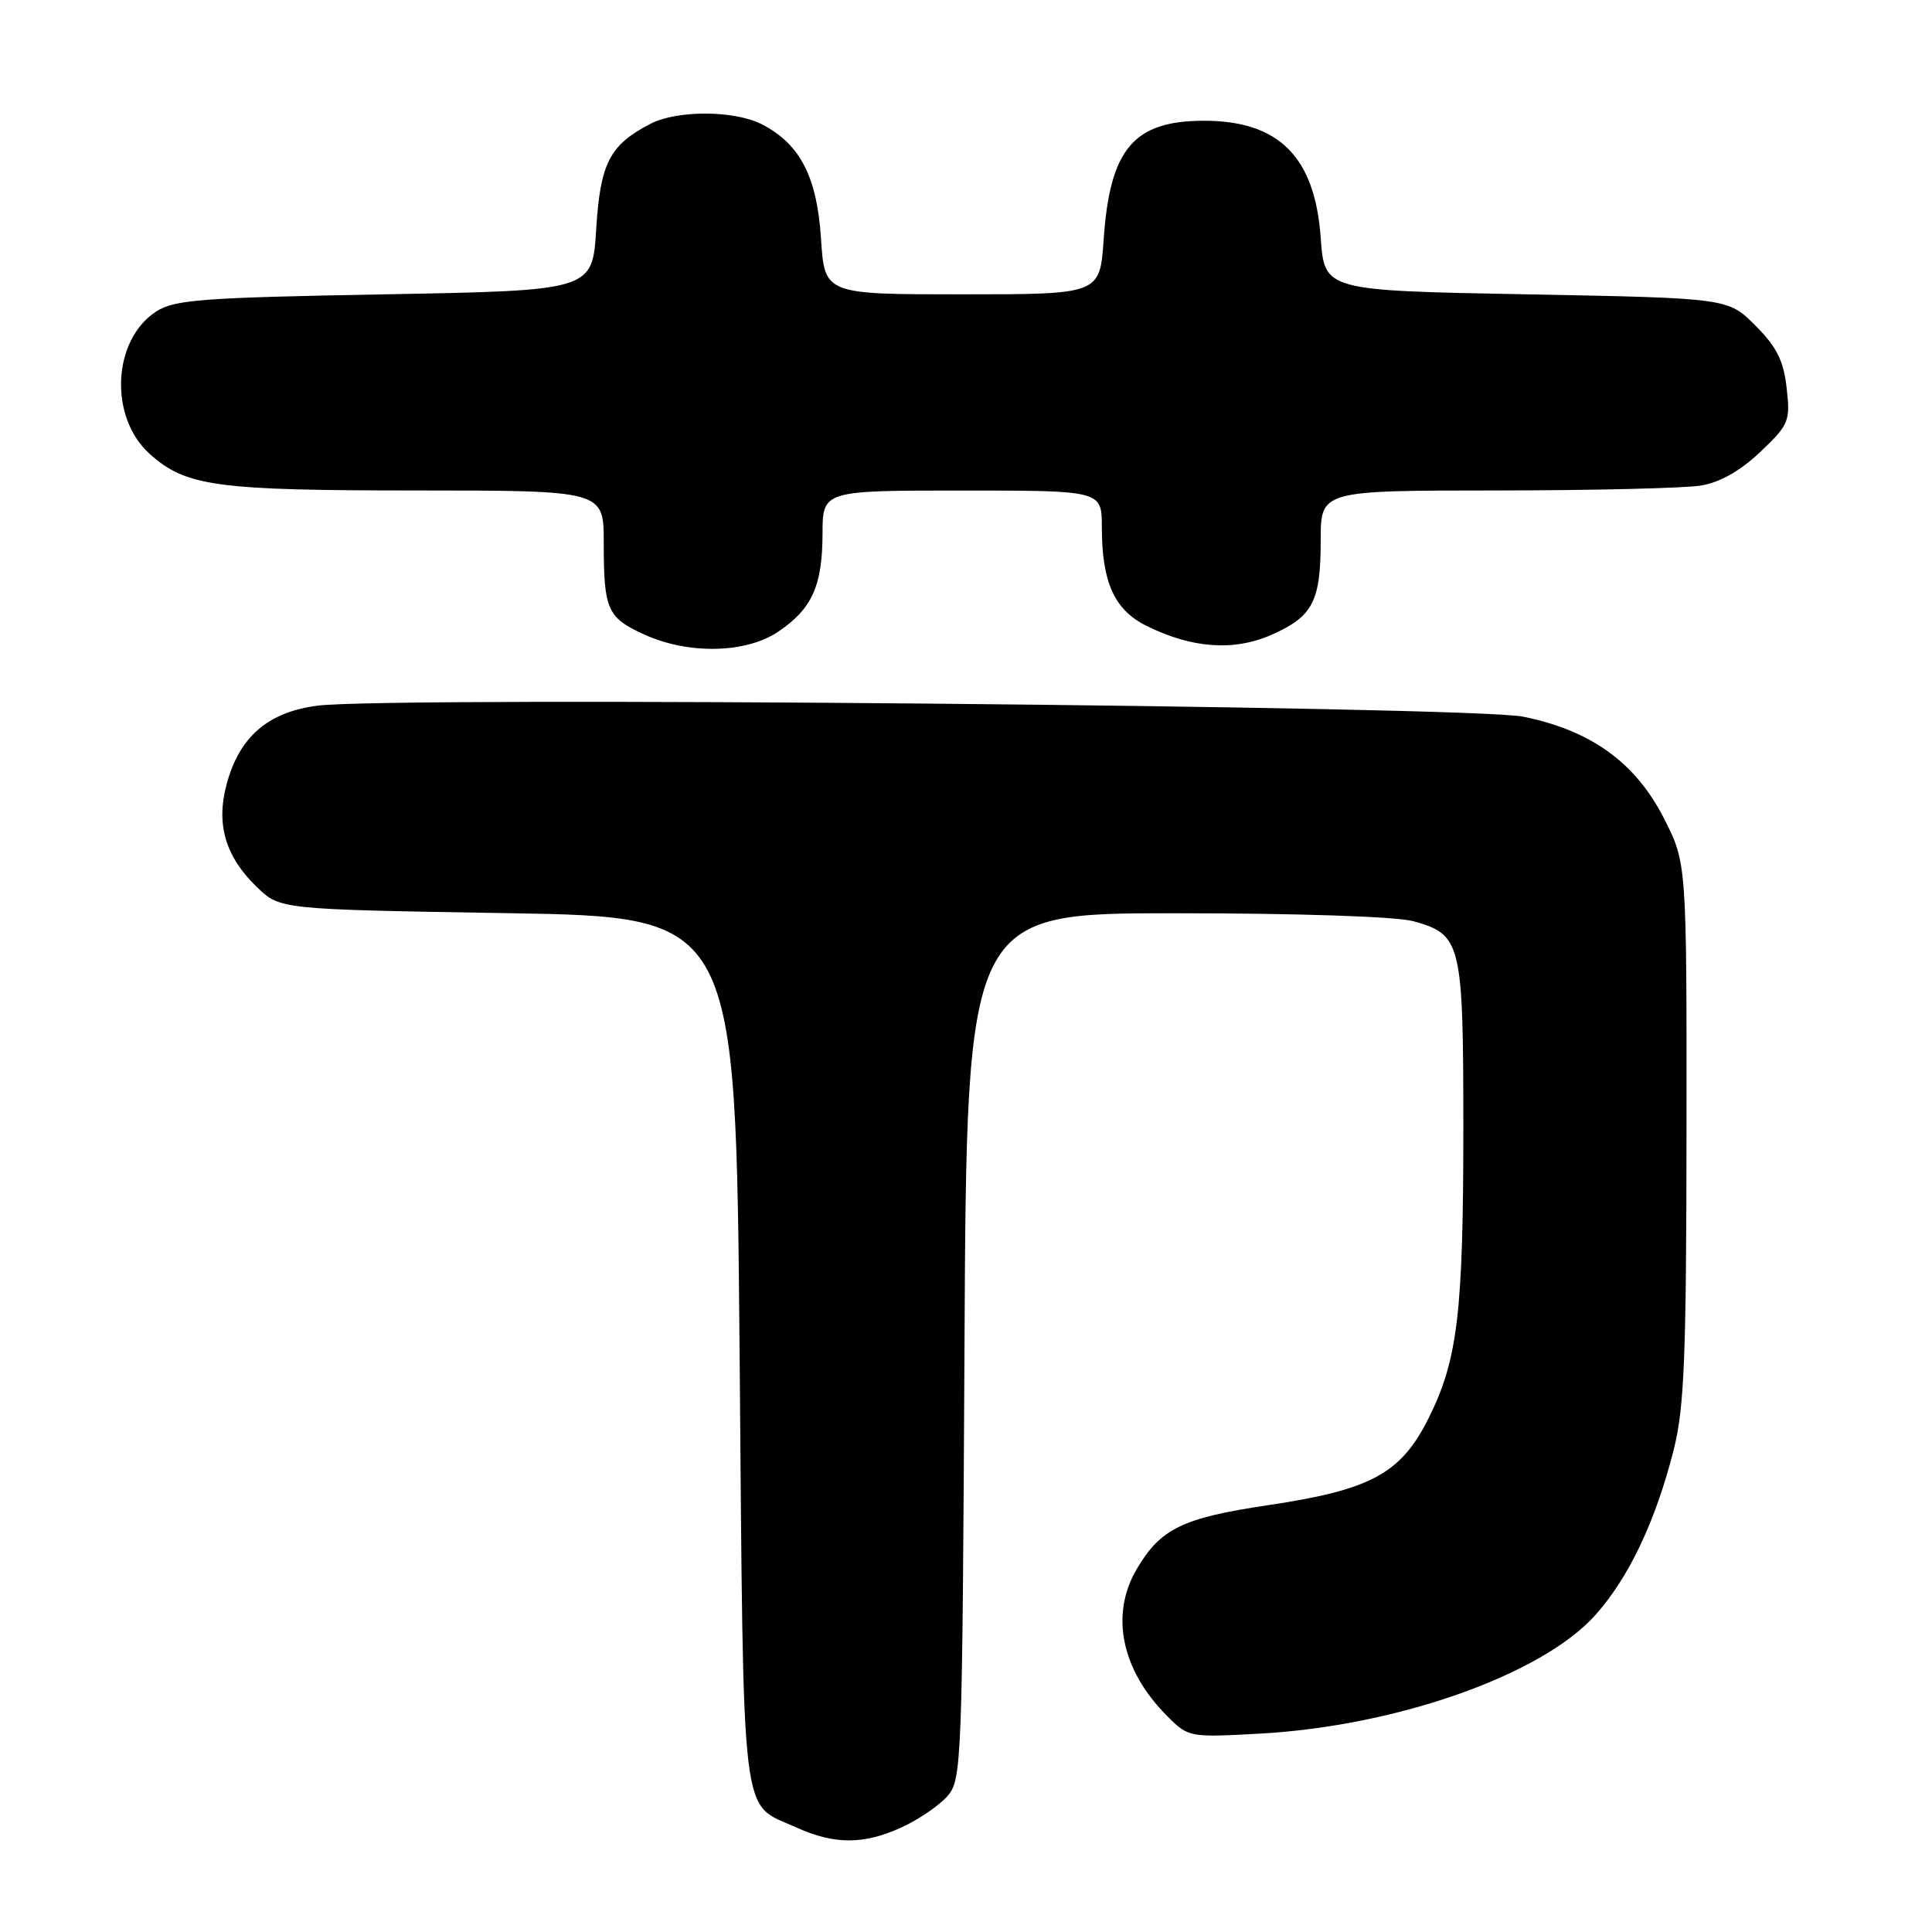 <?xml version="1.0" encoding="UTF-8" standalone="no"?>
<!DOCTYPE svg PUBLIC "-//W3C//DTD SVG 1.1//EN" "http://www.w3.org/Graphics/SVG/1.1/DTD/svg11.dtd" >
<svg xmlns="http://www.w3.org/2000/svg" xmlns:xlink="http://www.w3.org/1999/xlink" version="1.1" viewBox="0 0 256 256">
 <g >
 <path fill="currentColor"
d=" M 119.50 242.12 C 121.70 241.11 124.40 239.27 125.50 238.04 C 127.44 235.86 127.51 234.16 127.80 178.40 C 128.09 121.00 128.09 121.00 155.80 121.01 C 171.96 121.01 185.07 121.45 187.26 122.06 C 193.64 123.83 193.89 124.86 193.90 149.24 C 193.90 174.00 193.16 180.20 189.27 187.97 C 185.61 195.27 181.64 197.42 167.99 199.45 C 156.68 201.13 153.76 202.56 150.61 207.93 C 147.07 213.98 148.59 221.31 154.66 227.39 C 157.47 230.21 157.59 230.23 167.00 229.71 C 185.09 228.71 204.27 221.93 211.36 214.04 C 215.80 209.10 219.37 201.60 221.77 192.12 C 223.18 186.55 223.45 179.86 223.47 149.93 C 223.50 114.37 223.50 114.37 220.48 108.43 C 216.70 101.03 210.82 96.78 201.81 94.96 C 194.81 93.55 52.16 92.25 42.12 93.50 C 35.53 94.33 31.72 97.61 30.03 103.91 C 28.59 109.23 29.87 113.55 34.09 117.59 C 37.13 120.50 37.13 120.50 67.31 121.00 C 97.50 121.50 97.50 121.50 98.00 179.10 C 98.55 243.03 98.05 238.75 105.50 242.14 C 110.57 244.44 114.45 244.44 119.50 242.12 Z  M 103.09 83.72 C 107.59 80.69 108.97 77.65 108.99 70.75 C 109.00 65.00 109.00 65.00 127.50 65.00 C 146.00 65.00 146.00 65.00 146.00 69.85 C 146.00 77.12 147.64 80.78 151.86 82.90 C 157.88 85.91 163.48 86.32 168.47 84.12 C 173.98 81.68 175.00 79.71 175.00 71.57 C 175.00 65.00 175.00 65.00 198.25 64.99 C 211.04 64.98 223.24 64.69 225.37 64.34 C 227.91 63.92 230.60 62.40 233.25 59.88 C 237.06 56.26 237.24 55.81 236.74 51.40 C 236.33 47.78 235.42 45.95 232.59 43.13 C 228.97 39.50 228.97 39.50 202.24 39.00 C 175.50 38.50 175.50 38.50 175.00 31.50 C 174.24 20.79 169.46 16.00 159.55 16.00 C 150.21 16.00 147.06 19.72 146.24 31.75 C 145.74 39.00 145.74 39.00 127.50 39.00 C 109.26 39.00 109.26 39.00 108.79 31.63 C 108.26 23.43 106.03 19.10 100.97 16.48 C 97.35 14.61 89.74 14.57 86.20 16.40 C 80.78 19.20 79.54 21.61 79.00 30.35 C 78.50 38.50 78.50 38.50 50.95 39.00 C 26.62 39.44 23.09 39.71 20.66 41.30 C 14.87 45.10 14.43 55.32 19.85 60.16 C 24.65 64.45 28.62 64.99 55.25 64.99 C 80.00 65.00 80.00 65.00 80.00 71.92 C 80.00 80.81 80.46 81.85 85.40 84.09 C 91.23 86.74 98.84 86.58 103.09 83.72 Z "/>
</g>
</svg>